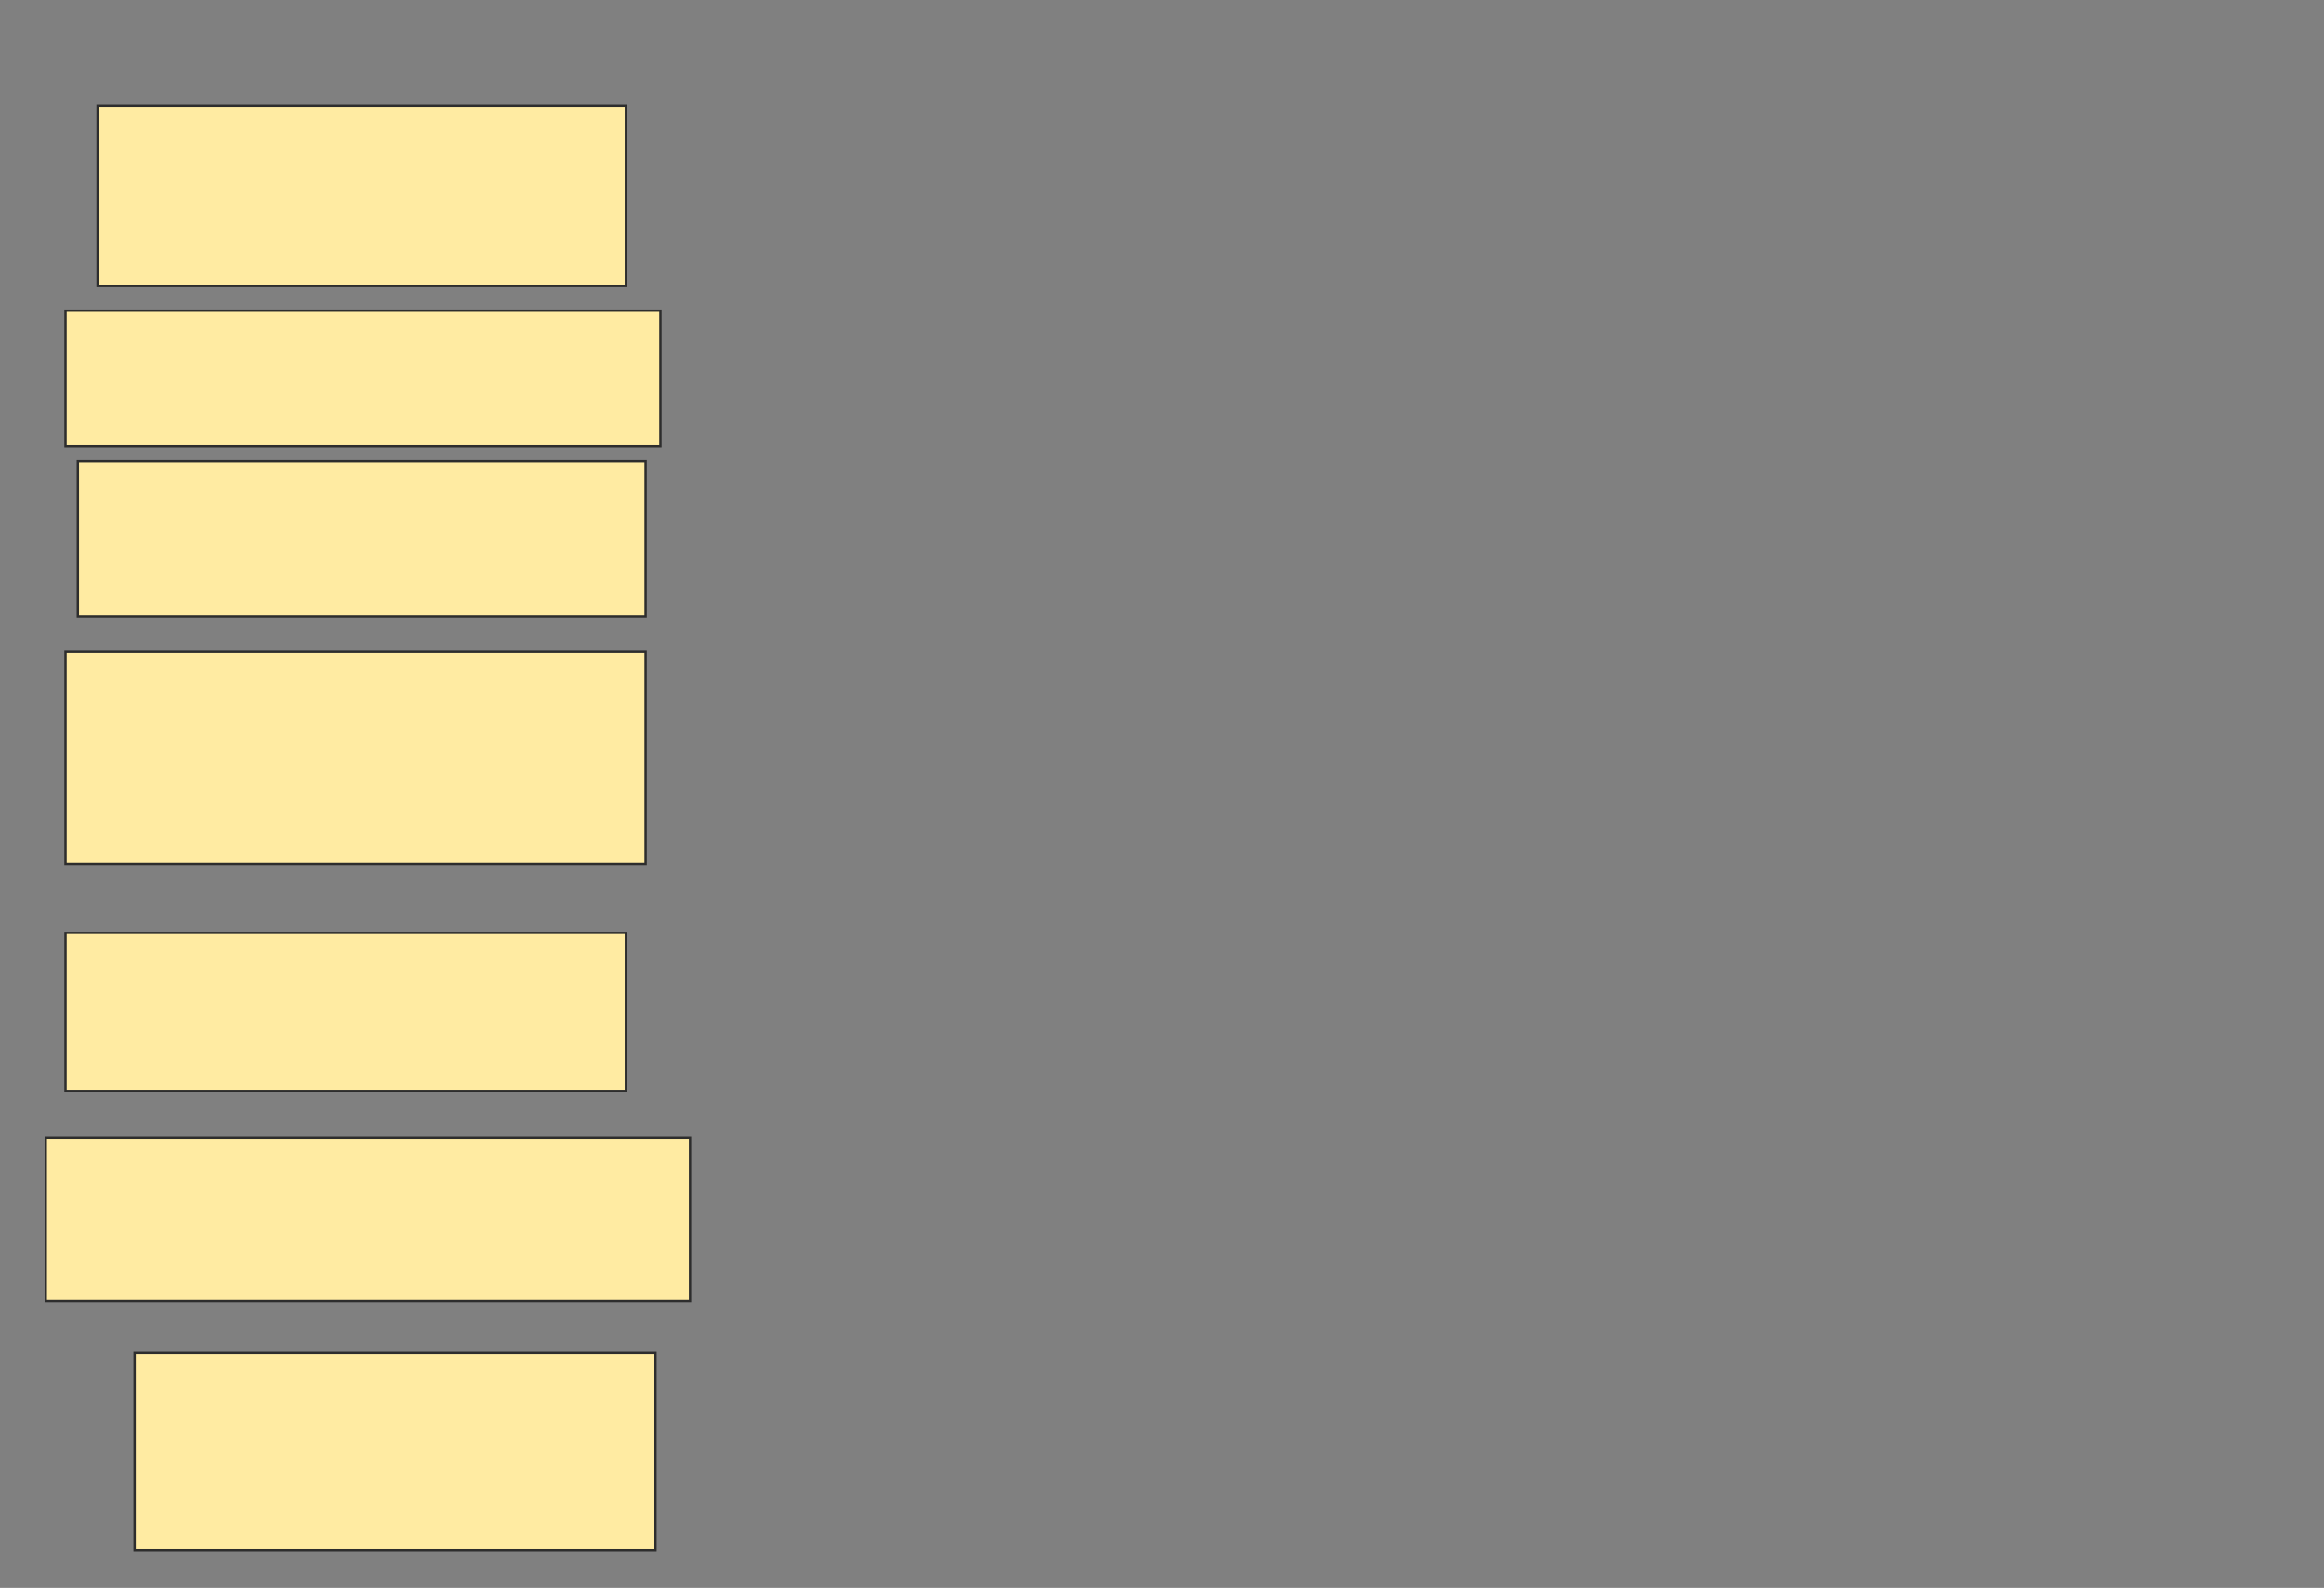 <svg height="677" width="991" xmlns="http://www.w3.org/2000/svg">
 <rect width="100%" height="100%" fill="#808080" stroke="none"/>
 <!-- Created with Image Occlusion Enhanced -->
 <g>
  <title>Labels</title>
 </g>
 <g>
  <title>Masks</title>
  <rect fill="#FFEBA2" height="76.842" id="ae24491bc77e4739b8970a7a2a25a923-ao-1" stroke="#2D2D2D" width="225.263" x="41.632" y="45.105"/>
  <rect fill="#FFEBA2" height="57.895" id="ae24491bc77e4739b8970a7a2a25a923-ao-2" stroke="#2D2D2D" width="253.684" x="27.947" y="132.474"/>
  <rect fill="#FFEBA2" height="66.316" id="ae24491bc77e4739b8970a7a2a25a923-ao-3" stroke="#2D2D2D" width="242.105" x="33.211" y="196.684"/>
  <rect fill="#FFEBA2" height="90.526" id="ae24491bc77e4739b8970a7a2a25a923-ao-4" stroke="#2D2D2D" width="247.368" x="27.947" y="277.737"/>
  <rect fill="#FFEBA2" height="67.368" id="ae24491bc77e4739b8970a7a2a25a923-ao-5" stroke="#2D2D2D" width="238.947" x="27.947" y="397.737"/>
  <rect fill="#FFEBA2" height="69.474" id="ae24491bc77e4739b8970a7a2a25a923-ao-6" stroke="#2D2D2D" width="274.737" x="19.526" y="485.105"/>
  <rect fill="#FFEBA2" height="84.211" id="ae24491bc77e4739b8970a7a2a25a923-ao-7" stroke="#2D2D2D" width="222.105" x="57.421" y="576.684"/>
 </g>
</svg>